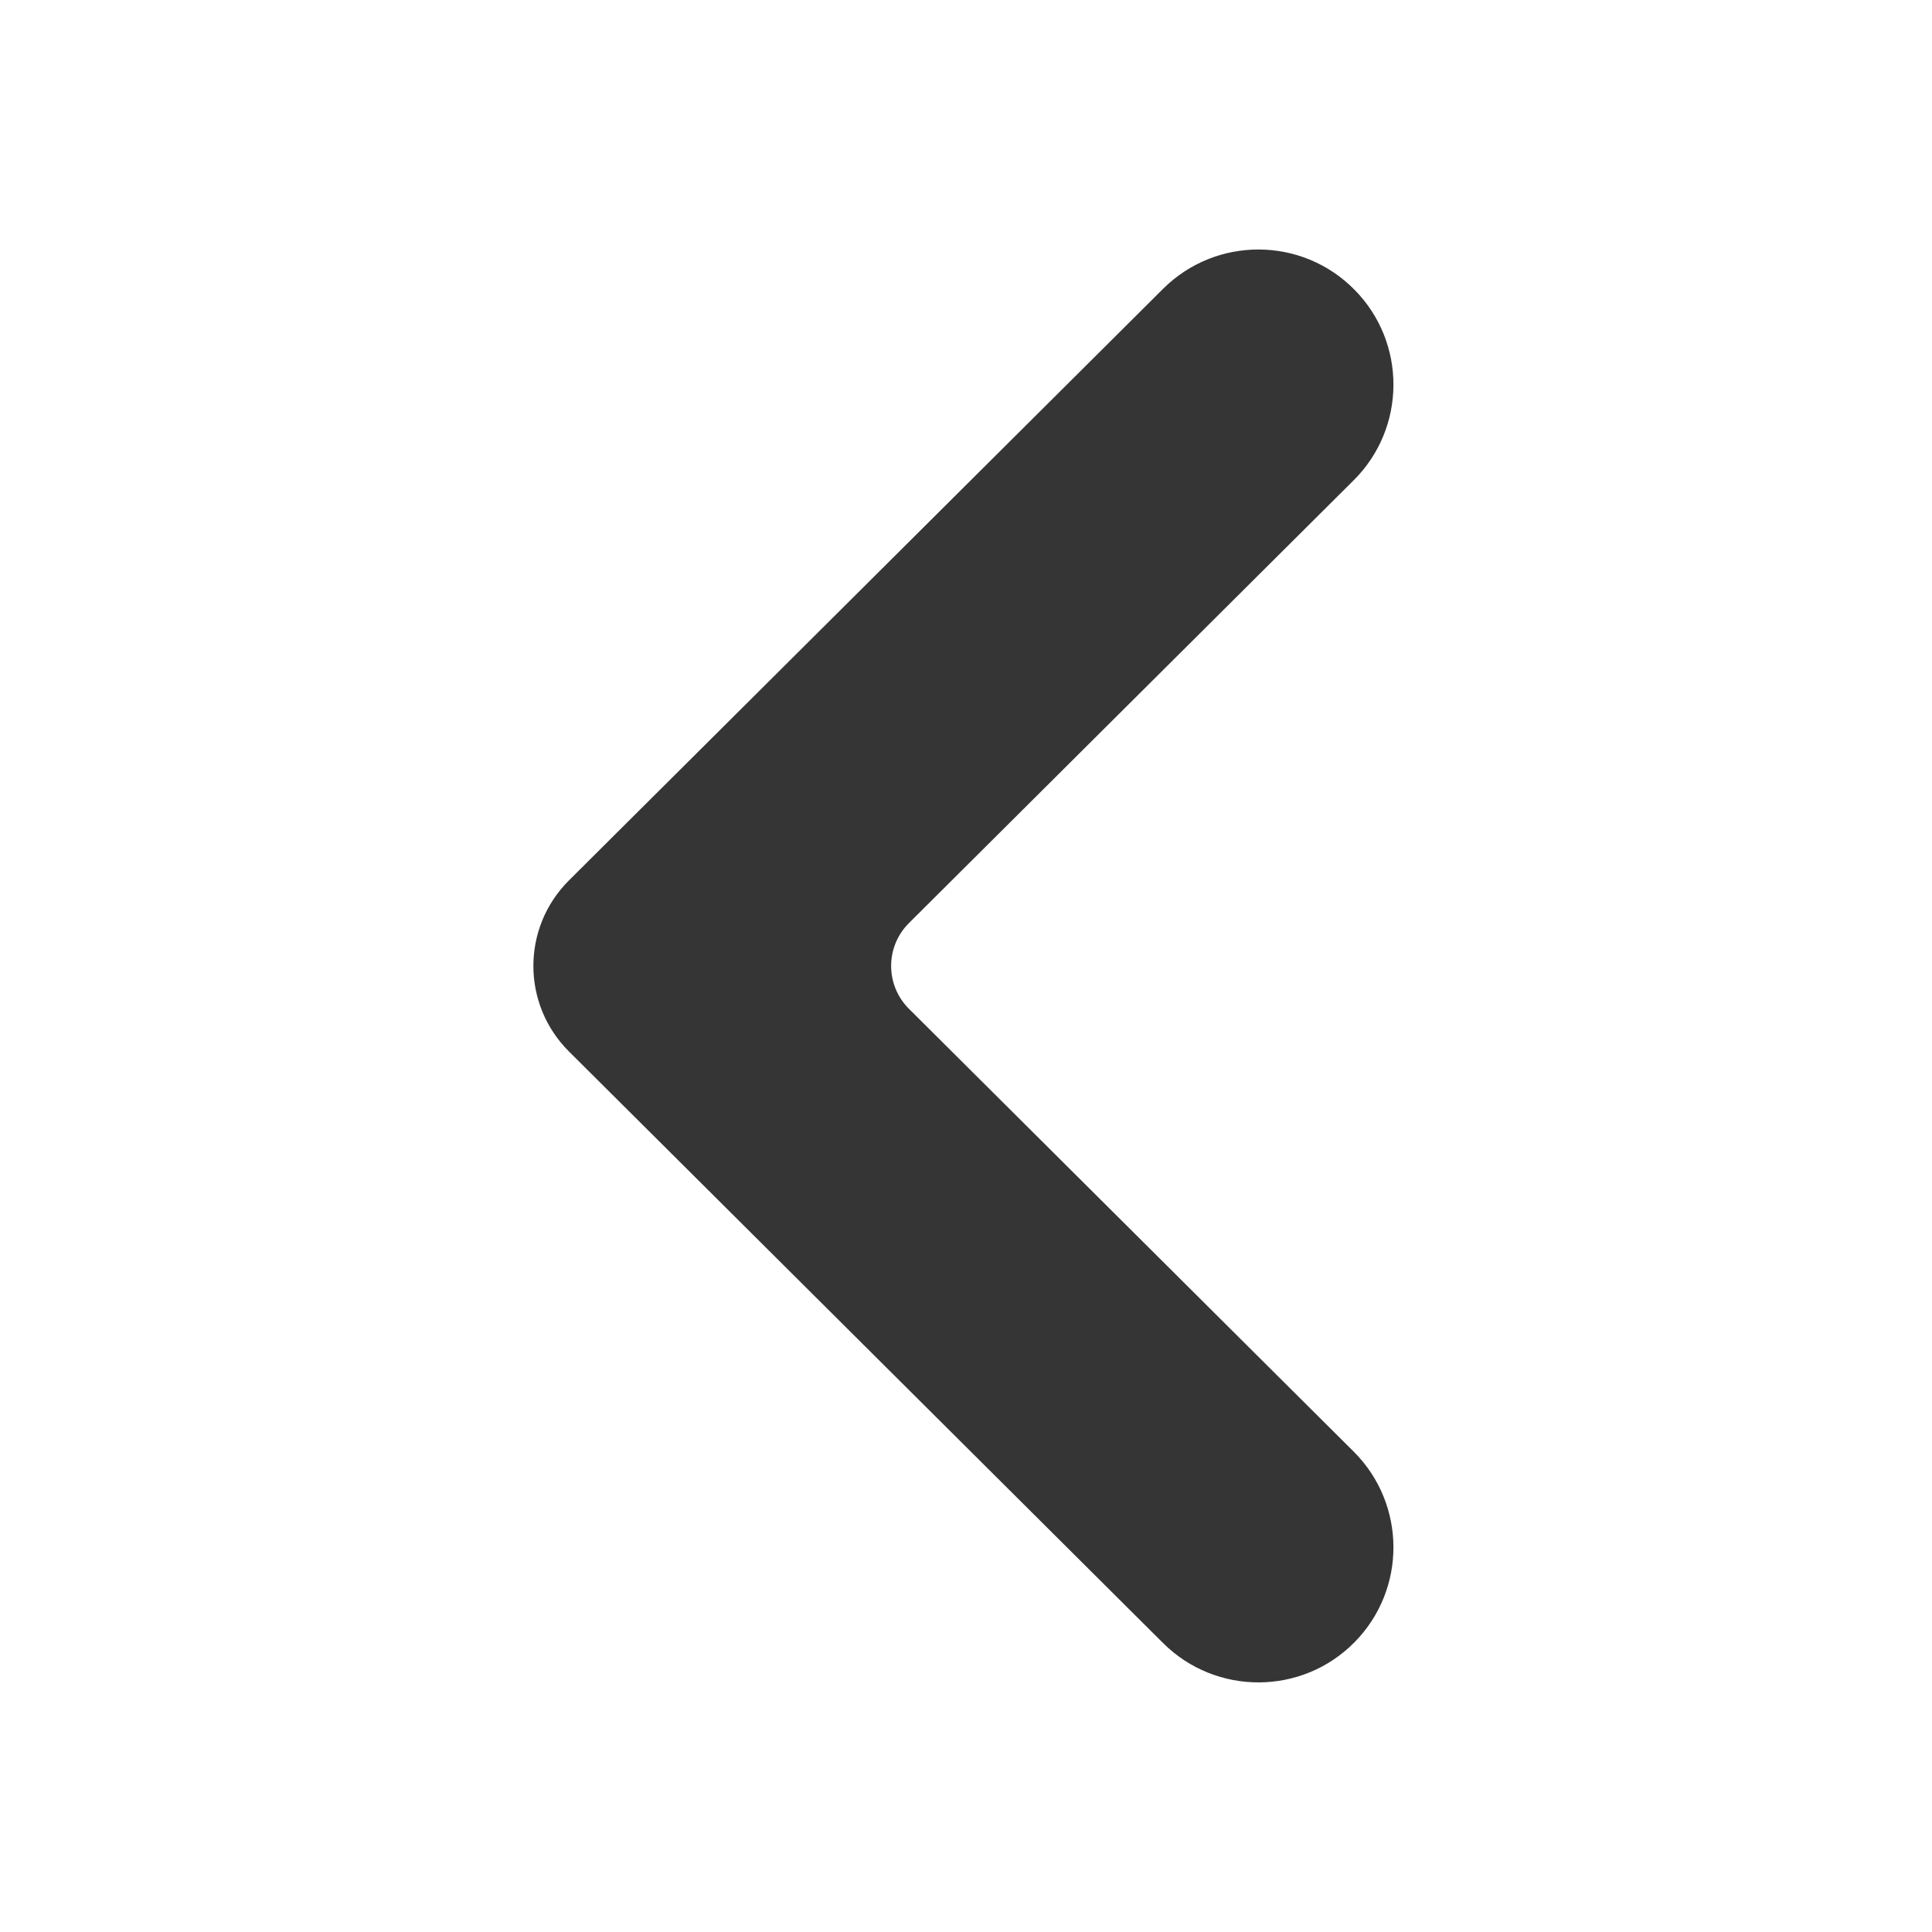 <svg width="16" height="16" viewBox="0 0 16 16" fill="none" xmlns="http://www.w3.org/2000/svg">
<path d="M9.632 2.392C10.071 1.955 10.782 1.958 11.217 2.399C11.65 2.837 11.647 3.543 11.211 3.977L7.527 7.645C7.331 7.841 7.331 8.158 7.527 8.354L11.211 12.022C11.647 12.457 11.65 13.162 11.217 13.601C10.782 14.041 10.071 14.044 9.632 13.607L4.712 8.708C4.319 8.317 4.319 7.682 4.712 7.291L9.632 2.392Z" fill="#353535"/>
</svg>
